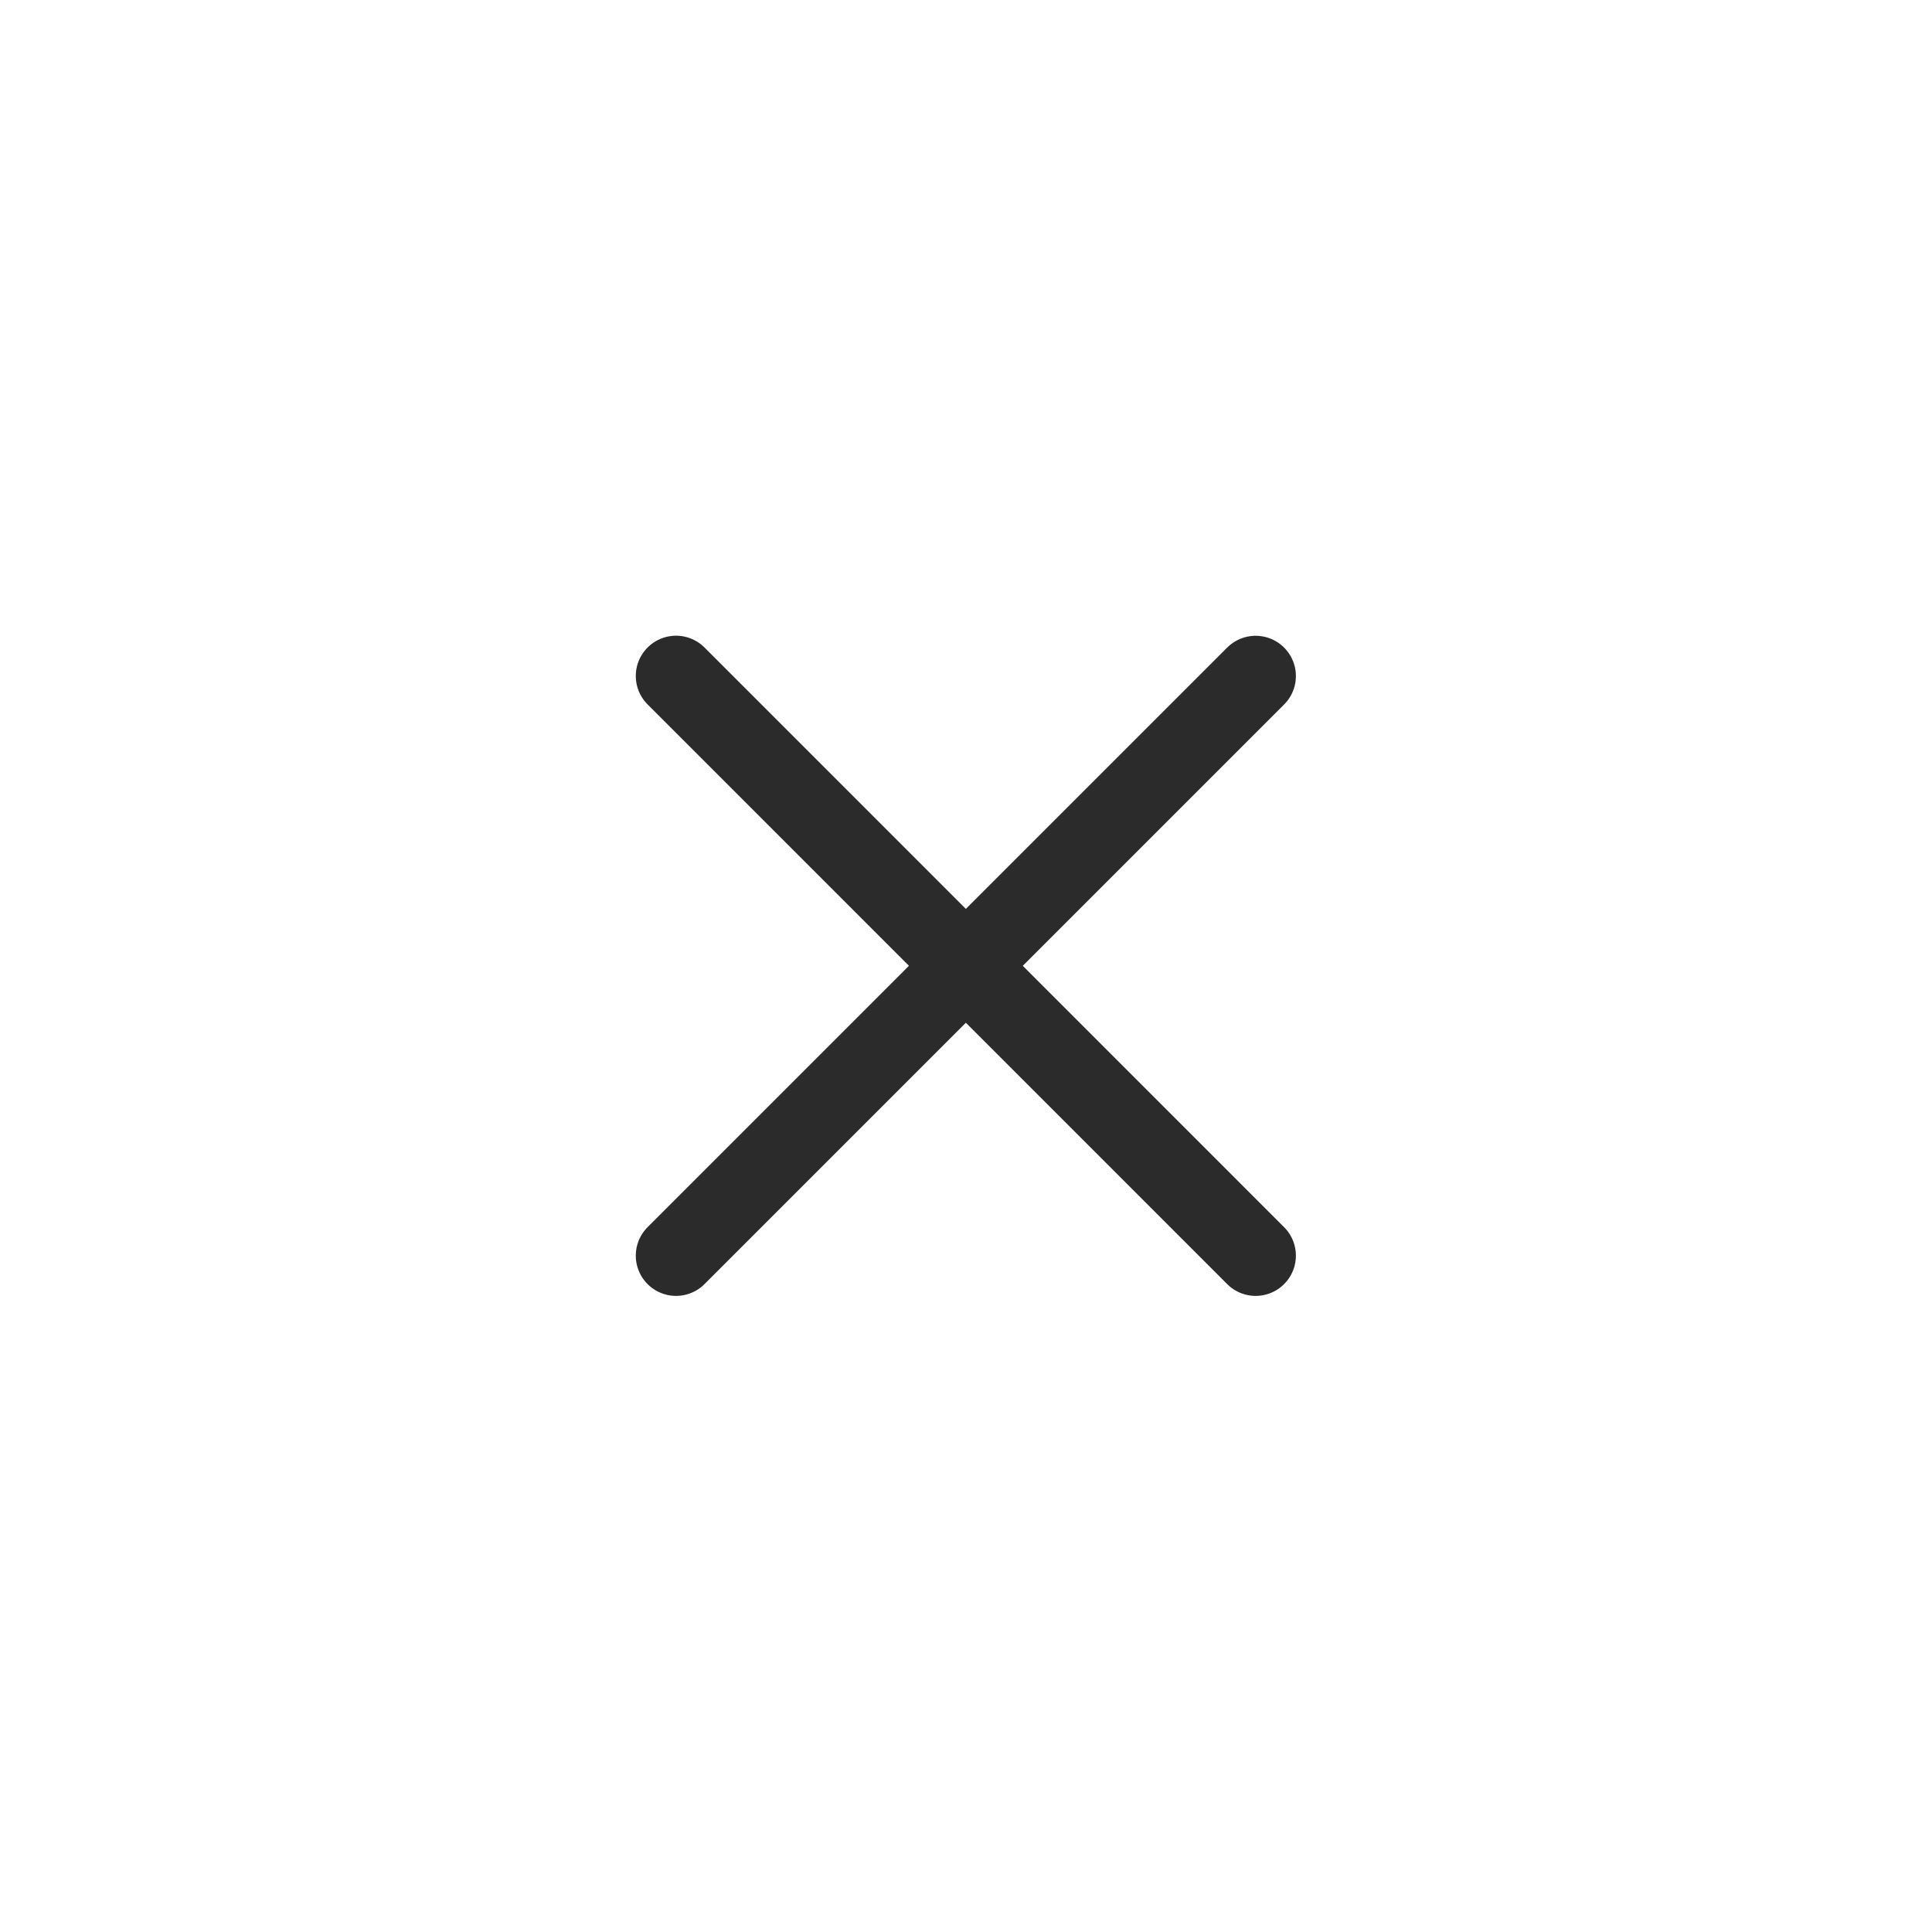 <svg width="24" height="24" viewBox="0 0 24 24" fill="none" xmlns="http://www.w3.org/2000/svg">
<g filter="url(#filter0_b_179_1455)">
<circle cx="12" cy="12" r="12" fill="white" fill-opacity="0.8"/>
</g>
<path d="M8.398 8.397L15.598 15.598" stroke="#2B2B2B" stroke-linecap="round"/>
<path d="M8.398 15.598L15.598 8.398" stroke="#2B2B2B" stroke-linecap="round"/>
<defs>
<filter id="filter0_b_179_1455" x="-6" y="-6" width="36" height="36" filterUnits="userSpaceOnUse" color-interpolation-filters="sRGB">
<feFlood flood-opacity="0" result="BackgroundImageFix"/>
<feGaussianBlur in="BackgroundImage" stdDeviation="3"/>
<feComposite in2="SourceAlpha" operator="in" result="effect1_backgroundBlur_179_1455"/>
<feBlend mode="normal" in="SourceGraphic" in2="effect1_backgroundBlur_179_1455" result="shape"/>
</filter>
</defs>
</svg>
